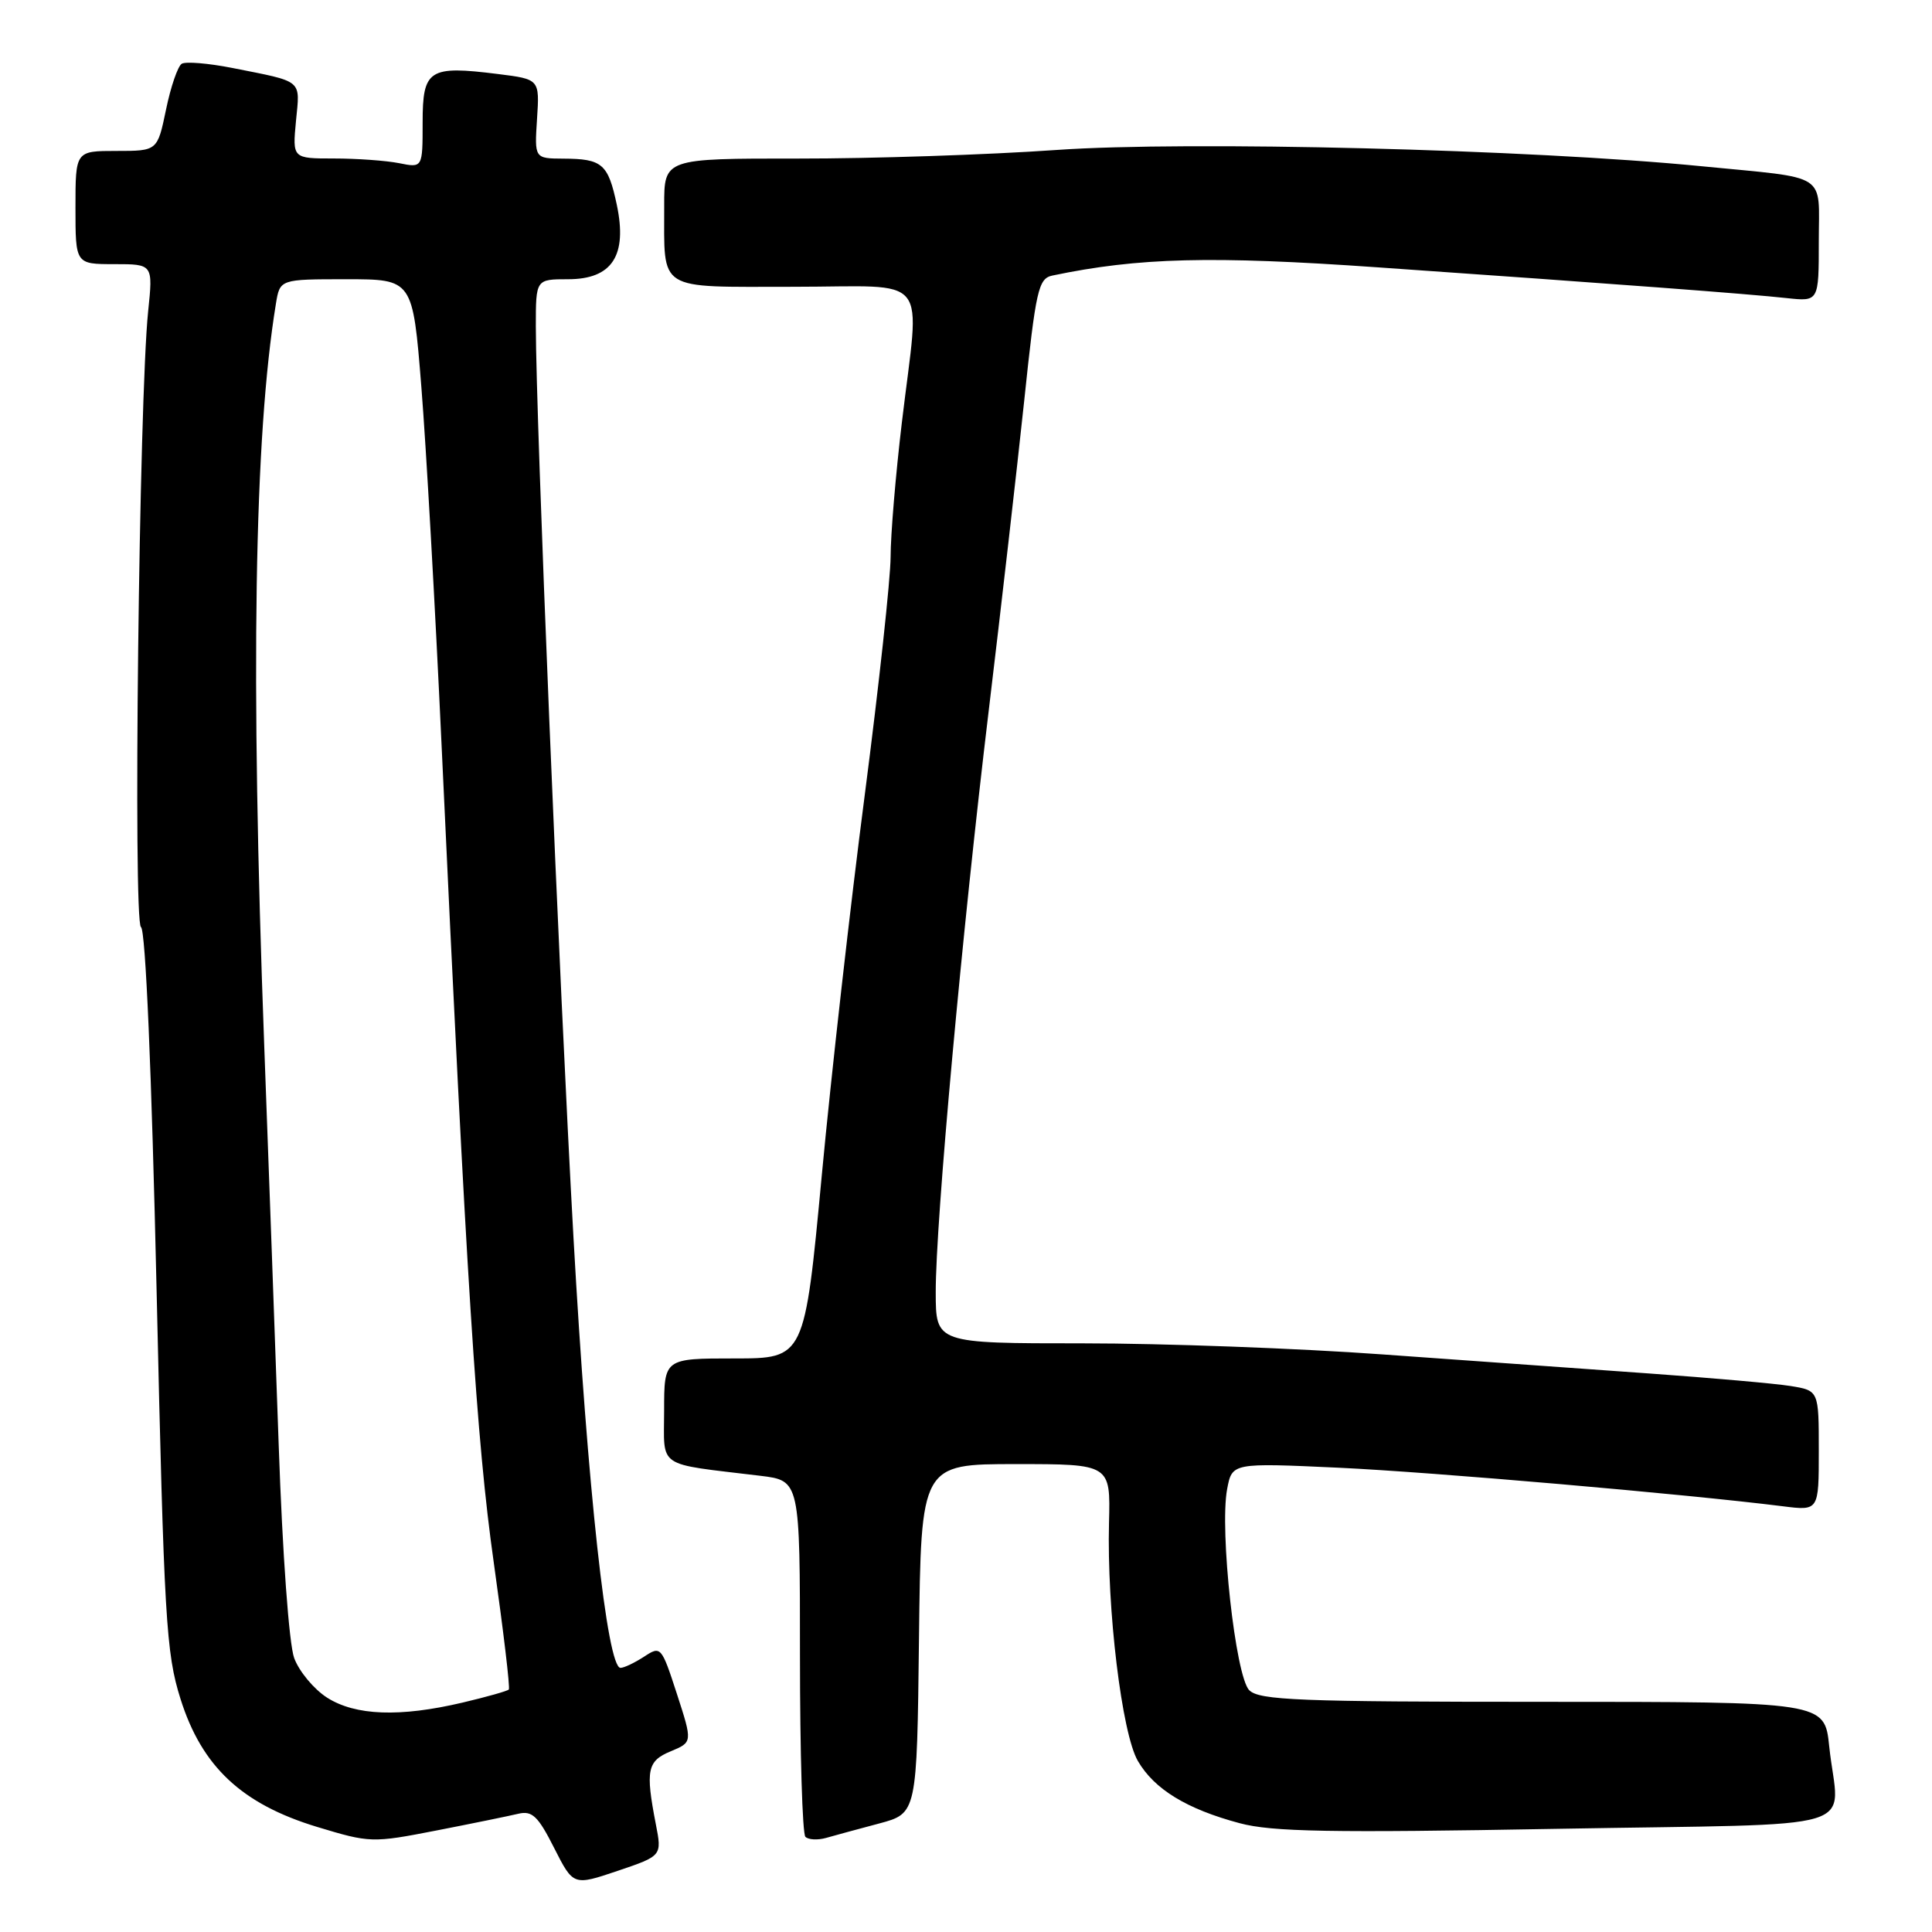 <?xml version="1.0" encoding="UTF-8" standalone="no"?>
<!DOCTYPE svg PUBLIC "-//W3C//DTD SVG 1.1//EN" "http://www.w3.org/Graphics/SVG/1.1/DTD/svg11.dtd" >
<svg xmlns="http://www.w3.org/2000/svg" xmlns:xlink="http://www.w3.org/1999/xlink" version="1.1" viewBox="0 0 256 256">
 <g >
 <path fill="currentColor"
d=" M 86.90 241.71 C 85.51 234.54 85.76 233.34 88.89 232.05 C 91.77 230.85 91.77 230.85 89.69 224.44 C 87.64 218.14 87.56 218.06 85.34 219.52 C 84.09 220.33 82.69 221.00 82.22 221.00 C 80.45 221.00 77.85 197.24 75.99 164.00 C 74.09 130.01 71.01 55.45 71.00 43.25 C 71.00 37.00 71.00 37.00 75.27 37.00 C 81.11 37.00 83.15 33.87 81.73 27.14 C 80.58 21.71 79.80 21.04 74.66 21.02 C 70.82 21.00 70.82 21.00 71.16 15.75 C 71.50 10.50 71.50 10.50 66.00 9.81 C 56.83 8.66 56.00 9.19 56.00 16.23 C 56.00 22.25 56.00 22.25 52.88 21.62 C 51.16 21.28 47.27 21.00 44.25 21.00 C 38.75 21.00 38.75 21.00 39.22 16.02 C 39.76 10.46 40.27 10.89 30.76 9.00 C 27.61 8.38 24.60 8.13 24.08 8.45 C 23.56 8.77 22.62 11.50 22.00 14.52 C 20.86 20.00 20.86 20.00 15.43 20.00 C 10.00 20.00 10.00 20.00 10.00 27.50 C 10.00 35.00 10.00 35.00 15.14 35.00 C 20.28 35.00 20.28 35.00 19.63 41.25 C 18.43 52.78 17.62 122.15 18.68 122.84 C 19.29 123.25 20.09 141.93 20.75 171.00 C 21.74 214.60 22.00 219.04 23.92 225.12 C 26.74 234.08 32.03 239.04 42.00 242.07 C 49.03 244.20 49.31 244.21 57.83 242.55 C 62.60 241.62 67.48 240.62 68.69 240.33 C 70.51 239.90 71.30 240.65 73.42 244.85 C 75.97 249.88 75.97 249.88 81.84 247.90 C 87.72 245.91 87.72 245.91 86.90 241.71 Z  M 116.50 241.62 C 121.50 240.28 121.50 240.28 121.77 217.14 C 122.04 194.00 122.04 194.00 134.60 194.00 C 147.15 194.00 147.15 194.00 146.95 201.75 C 146.65 213.17 148.65 229.72 150.78 233.35 C 152.96 237.09 157.25 239.71 164.25 241.58 C 168.53 242.73 176.28 242.87 206.25 242.33 C 248.24 241.58 243.60 242.99 242.38 231.40 C 241.77 225.50 241.77 225.50 204.42 225.50 C 172.11 225.50 166.86 225.29 165.53 223.96 C 163.71 222.13 161.58 202.78 162.60 197.32 C 163.26 193.83 163.26 193.83 177.38 194.48 C 189.92 195.07 223.33 197.97 236.25 199.59 C 241.00 200.19 241.00 200.19 241.00 192.22 C 241.00 184.26 241.00 184.26 237.24 183.65 C 235.17 183.32 226.73 182.58 218.49 181.99 C 210.24 181.41 194.38 180.27 183.23 179.47 C 172.09 178.66 154.20 178.00 143.48 178.00 C 124.00 178.00 124.00 178.00 123.99 171.25 C 123.97 161.96 127.48 123.49 131.03 94.00 C 132.65 80.53 134.75 62.17 135.70 53.22 C 137.26 38.33 137.59 36.90 139.46 36.51 C 150.85 34.13 160.50 33.88 182.50 35.42 C 214.39 37.64 231.76 38.95 236.75 39.50 C 241.00 39.96 241.00 39.96 241.00 32.00 C 241.00 22.73 242.50 23.70 225.50 22.03 C 202.79 19.79 157.45 18.65 140.01 19.87 C 130.93 20.51 115.51 21.02 105.75 21.01 C 88.00 21.00 88.00 21.00 88.01 27.25 C 88.04 38.75 86.84 38.00 105.12 38.00 C 123.62 38.00 121.89 35.84 119.50 56.00 C 118.68 62.88 118.01 70.88 118.01 73.79 C 118.00 76.70 116.46 90.87 114.59 105.29 C 112.71 119.70 110.14 142.41 108.89 155.75 C 106.61 180.00 106.61 180.00 97.31 180.00 C 88.00 180.00 88.00 180.00 88.00 186.91 C 88.00 194.68 86.80 193.86 100.75 195.55 C 106.00 196.19 106.00 196.19 106.00 219.43 C 106.00 232.21 106.32 242.99 106.72 243.39 C 107.12 243.78 108.35 243.85 109.47 243.53 C 110.59 243.21 113.75 242.35 116.50 241.62 Z  M 43.33 224.94 C 41.59 223.82 39.63 221.47 38.98 219.70 C 38.30 217.85 37.43 205.94 36.93 191.50 C 36.45 177.75 35.58 153.90 35.01 138.50 C 33.18 89.25 33.68 57.82 36.56 40.25 C 37.09 37.00 37.09 37.00 45.89 37.00 C 54.69 37.00 54.69 37.00 55.83 51.25 C 56.46 59.09 57.66 80.35 58.50 98.50 C 61.83 170.28 63.15 190.98 65.42 207.00 C 66.70 216.07 67.61 223.67 67.42 223.87 C 67.24 224.07 64.48 224.85 61.30 225.60 C 52.98 227.56 47.09 227.34 43.33 224.94 Z "/>
</g>
</svg>